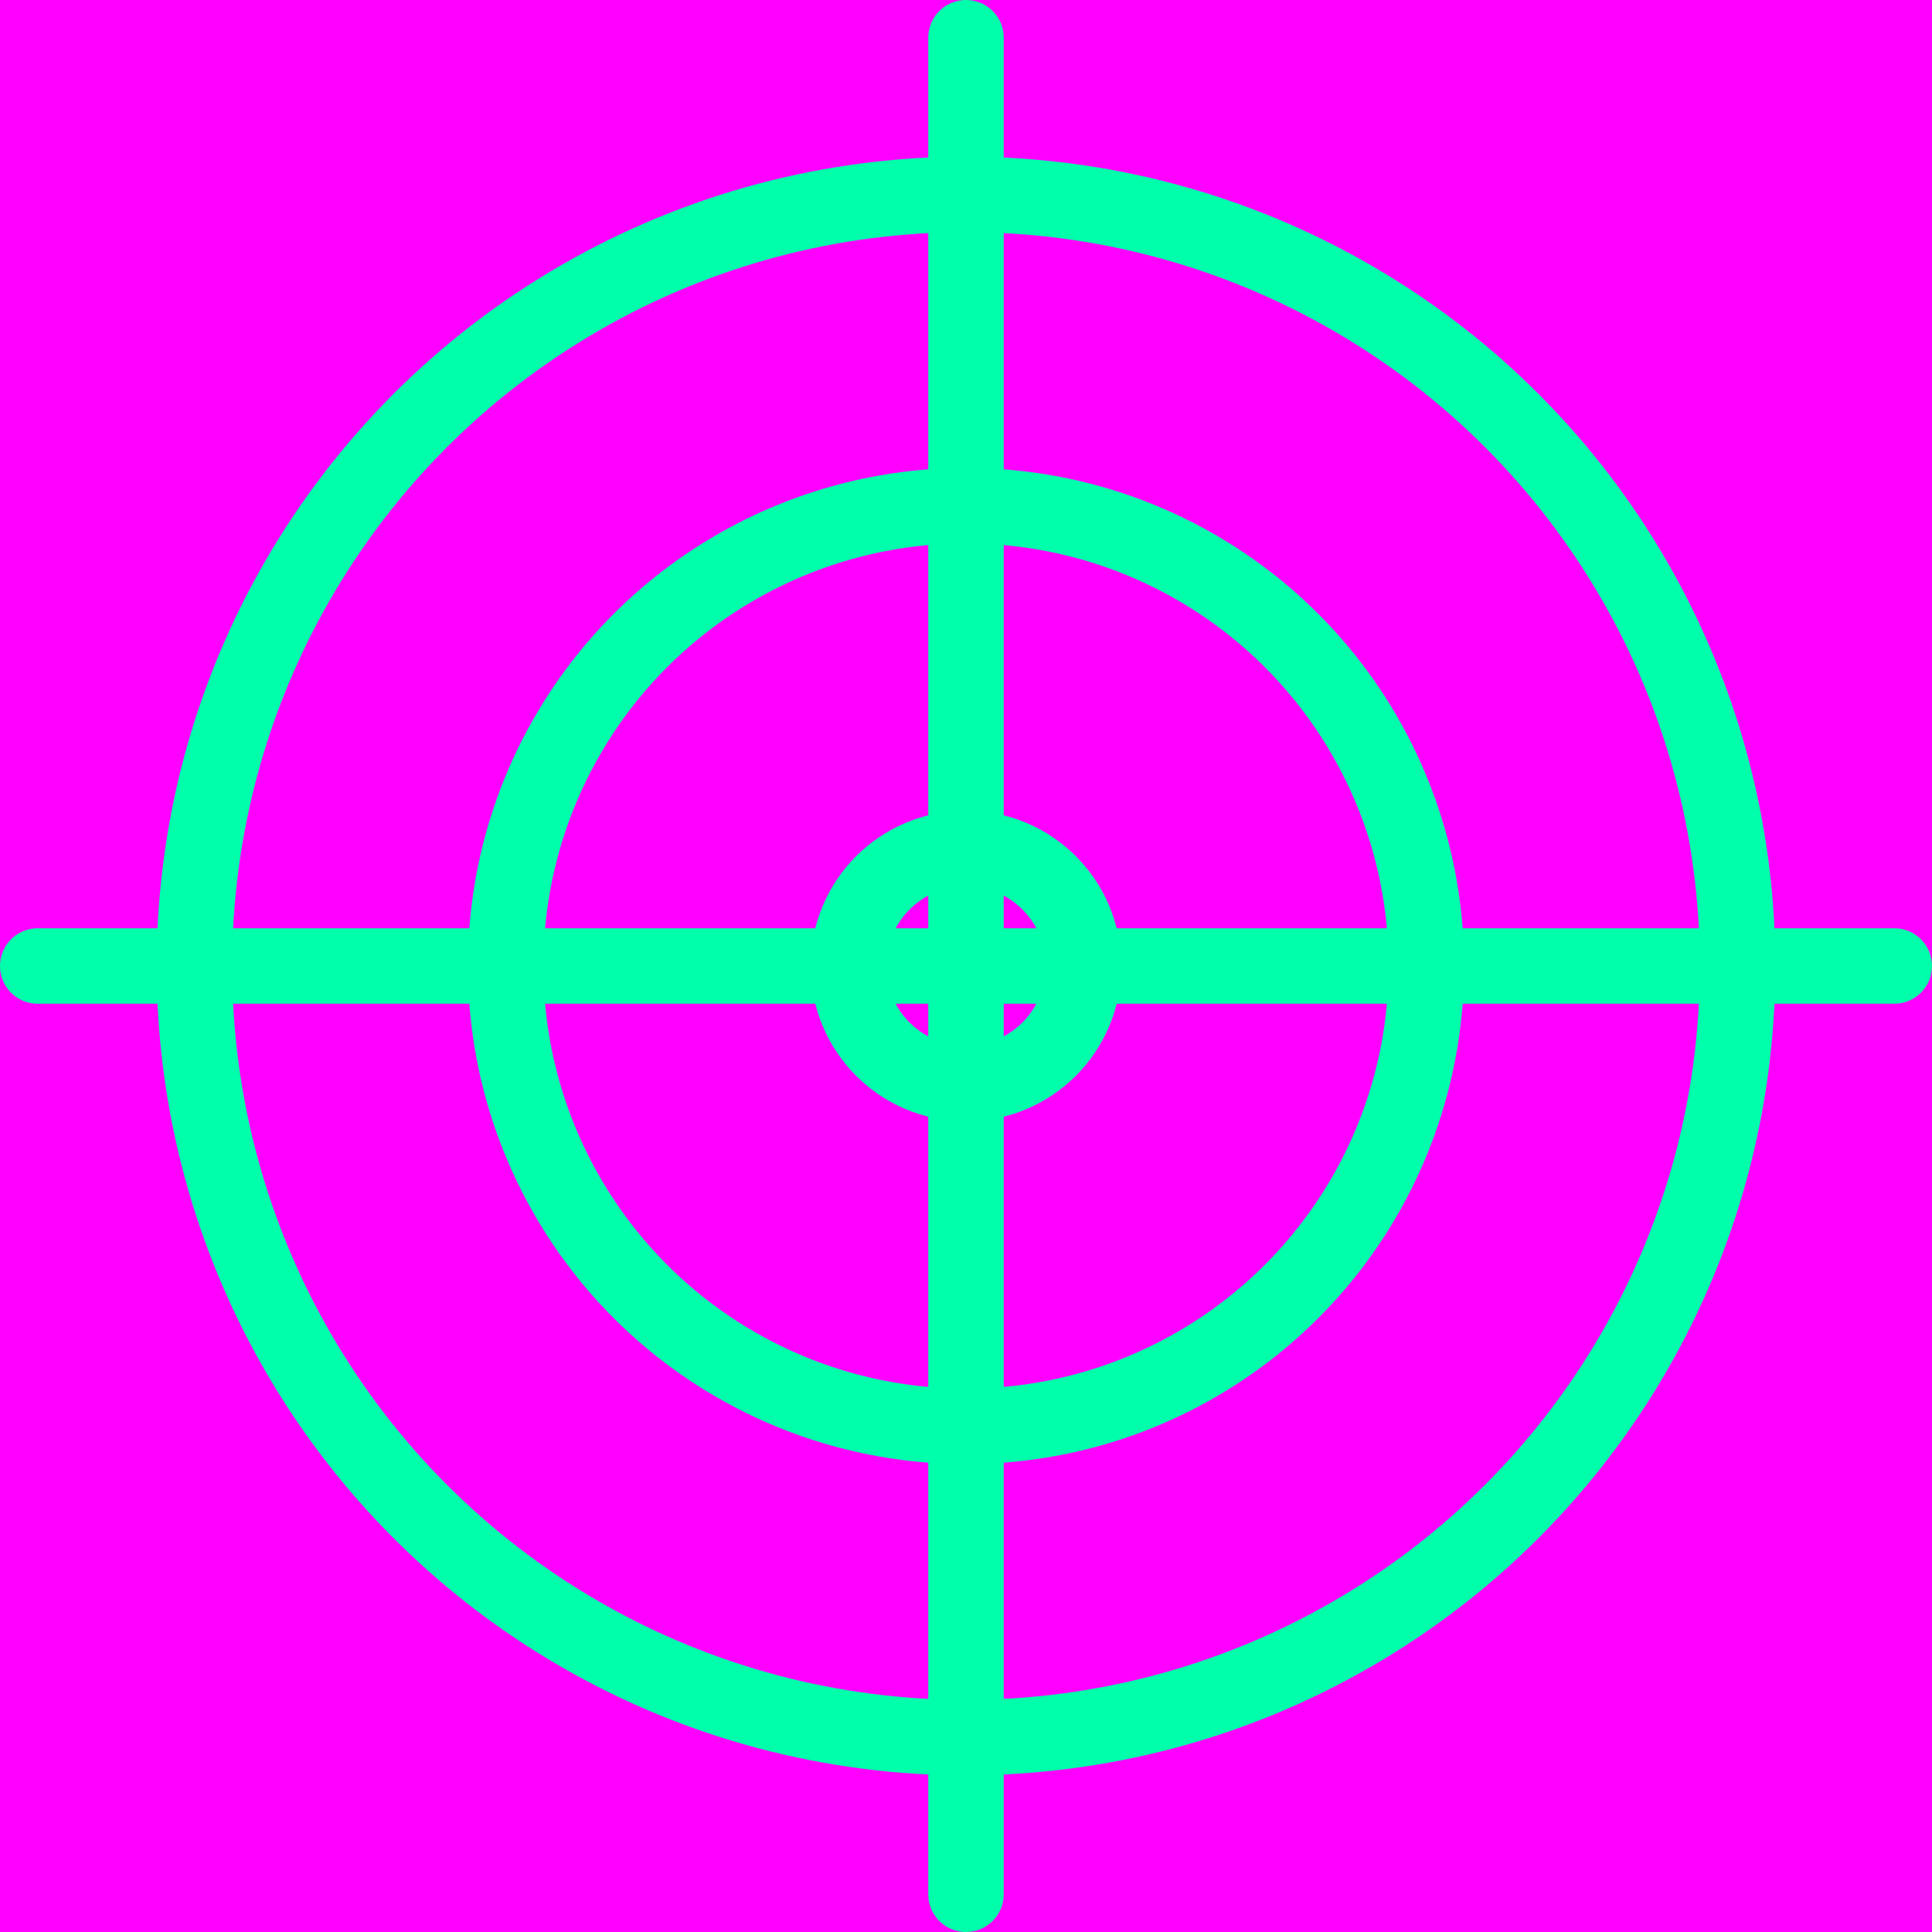 <svg xmlns="http://www.w3.org/2000/svg" width="512" height="512" viewBox="0 0 512 512"><title>stroke</title><rect width="512" height="512" fill="#f0f"/><circle cx="256" cy="256" r="204.481" fill="none" stroke="#0fa" stroke-linecap="round" stroke-linejoin="round" stroke-width="20"/><circle cx="256" cy="256" r="121.996" fill="none" stroke="#0fa" stroke-linecap="round" stroke-linejoin="round" stroke-width="20"/><circle cx="256" cy="256" r="31.162" fill="none" stroke="#0fa" stroke-linecap="round" stroke-linejoin="round" stroke-width="20"/><line x1="256" y1="256" x2="10" y2="256" fill="none" stroke="#0fa" stroke-linecap="round" stroke-linejoin="round" stroke-width="20"/><line x1="502" y1="256" x2="256" y2="256" fill="none" stroke="#0fa" stroke-linecap="round" stroke-linejoin="round" stroke-width="20"/><line x1="256" y1="256" x2="256" y2="10" fill="none" stroke="#0fa" stroke-linecap="round" stroke-linejoin="round" stroke-width="20"/><line x1="256" y1="502" x2="256" y2="256" fill="none" stroke="#0fa" stroke-linecap="round" stroke-linejoin="round" stroke-width="20"/></svg>
